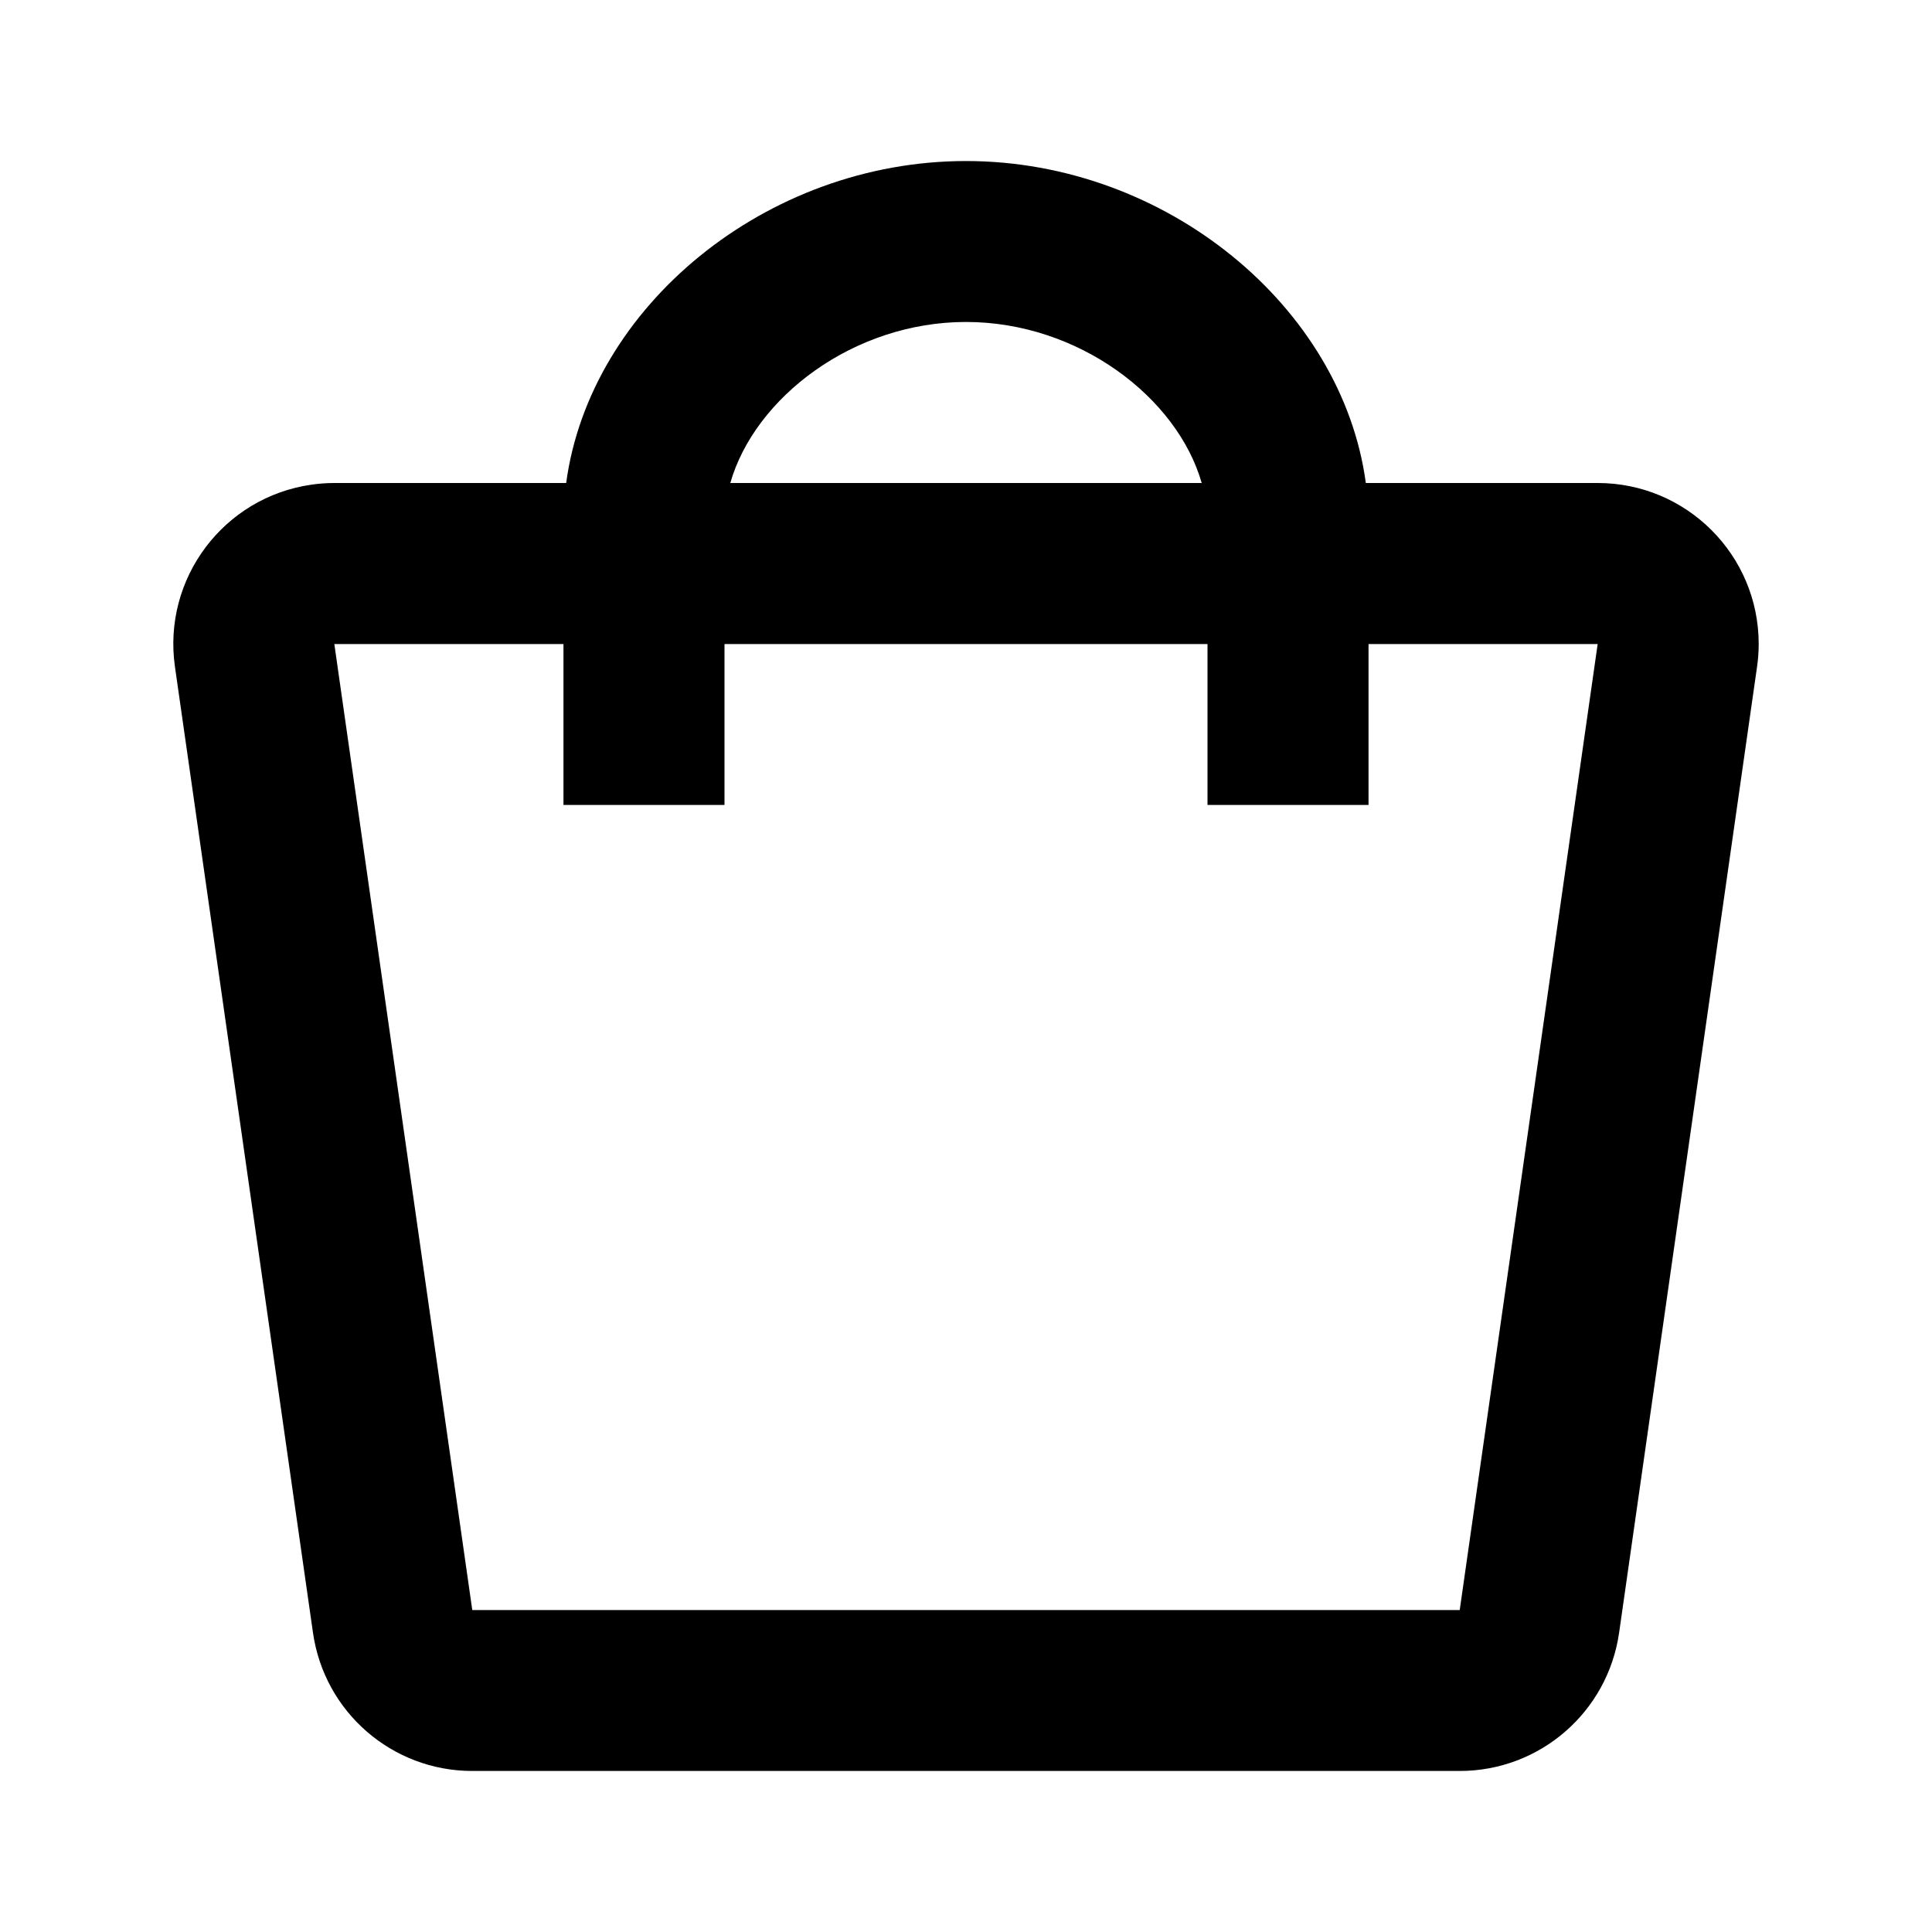 <svg width="20" height="20" viewBox="0 0 20 20" fill="none" xmlns="http://www.w3.org/2000/svg">
<path fill-rule="evenodd" clip-rule="evenodd" d="M5.861 5C6.106 3.179 7.926 1.667 10 1.667C12.074 1.667 13.894 3.179 14.139 5H16.539C17.46 5 18.206 5.746 18.206 6.667C18.206 6.746 18.2 6.824 18.189 6.902L16.761 16.902C16.643 17.724 15.94 18.333 15.111 18.333H4.889C4.06 18.333 3.357 17.724 3.24 16.902L1.811 6.902C1.681 5.991 2.314 5.147 3.225 5.017C3.303 5.006 3.382 5 3.461 5H5.861ZM12.44 5C12.187 4.115 11.165 3.333 10 3.333C8.835 3.333 7.813 4.115 7.56 5H12.44ZM3.461 6.667H5.833V8.333H7.5V6.667H12.5V8.333H14.167V6.667H16.539L15.111 16.667H4.889L3.461 6.667Z" fill="black"/>
</svg>
